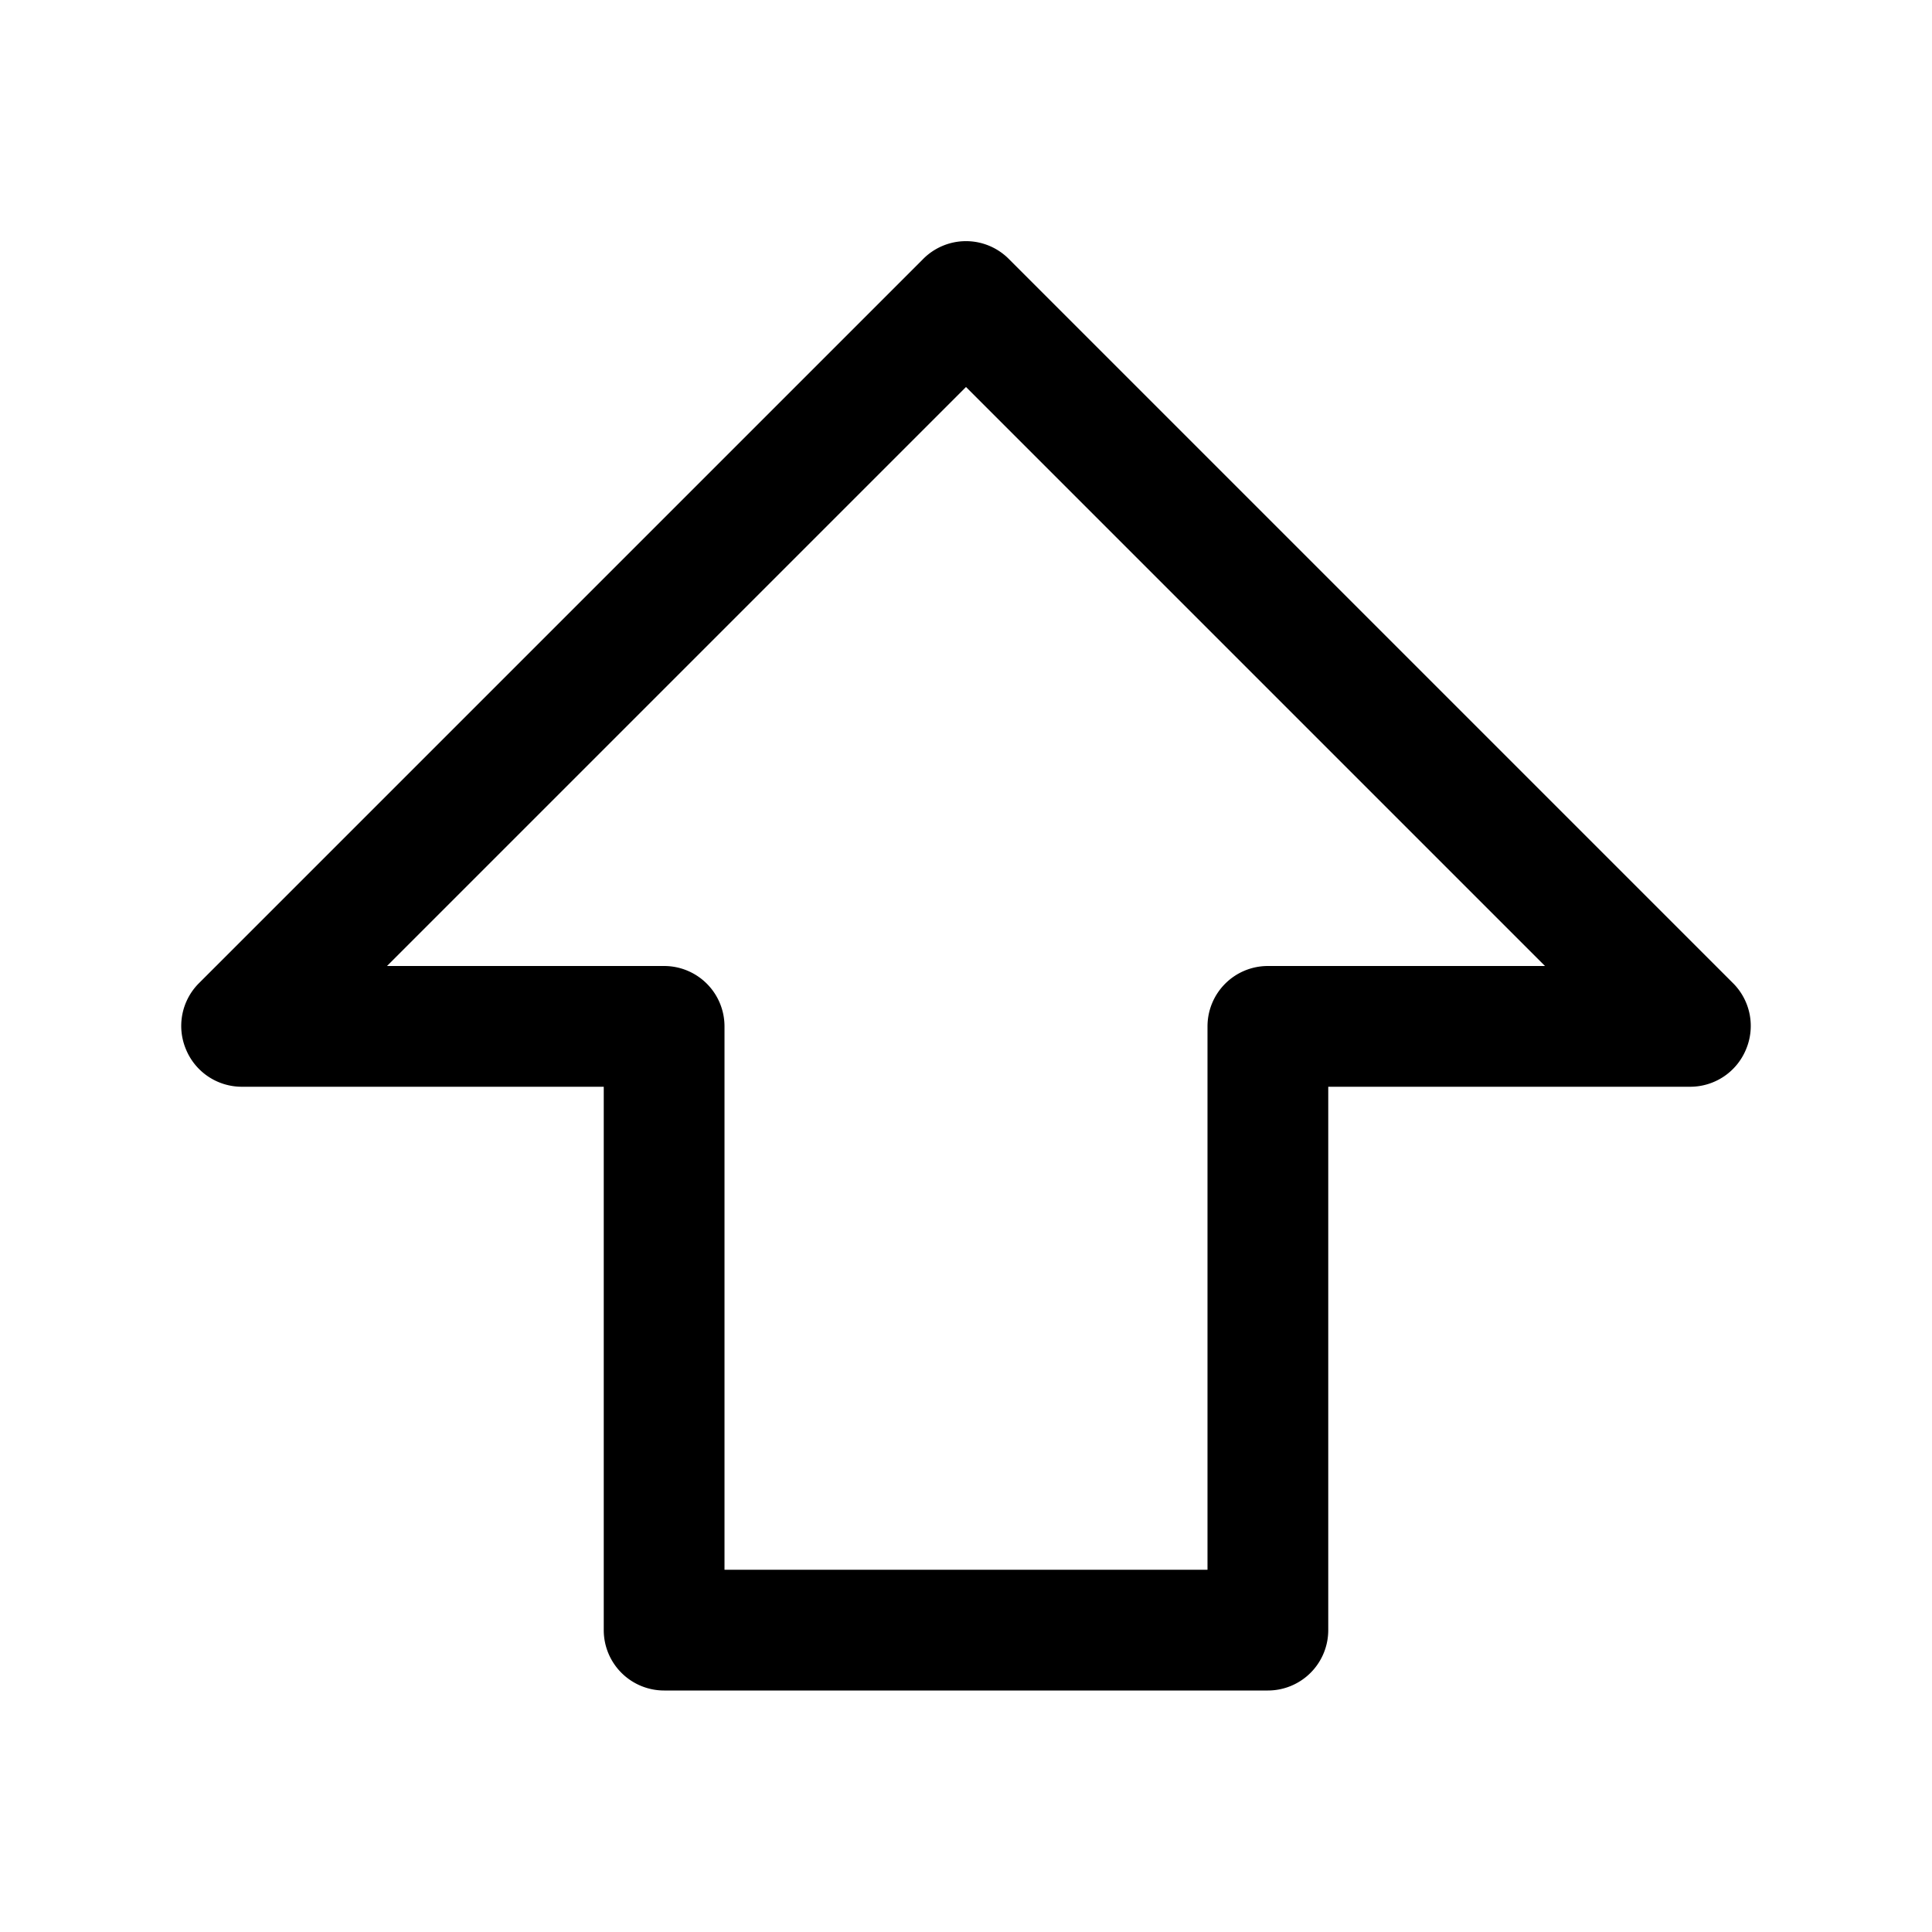 <svg id="ico-shift-32" xmlns="http://www.w3.org/2000/svg" width="32" height="32" viewBox="0 0 32 32"><path d="M21,28H11a1,1,0,0,1-1-1V18H4a1,1,0,0,1-.92-.62,1,1,0,0,1,.21-1.09l12-12a1,1,0,0,1,1.42,0l12,12a1,1,0,0,1,.21,1.09A1,1,0,0,1,28,18H22v9A1,1,0,0,1,21,28Zm-9-2h8V17a1,1,0,0,1,1-1h4.59L16,6.41,6.41,16H11a1,1,0,0,1,1,1Z"/></svg>